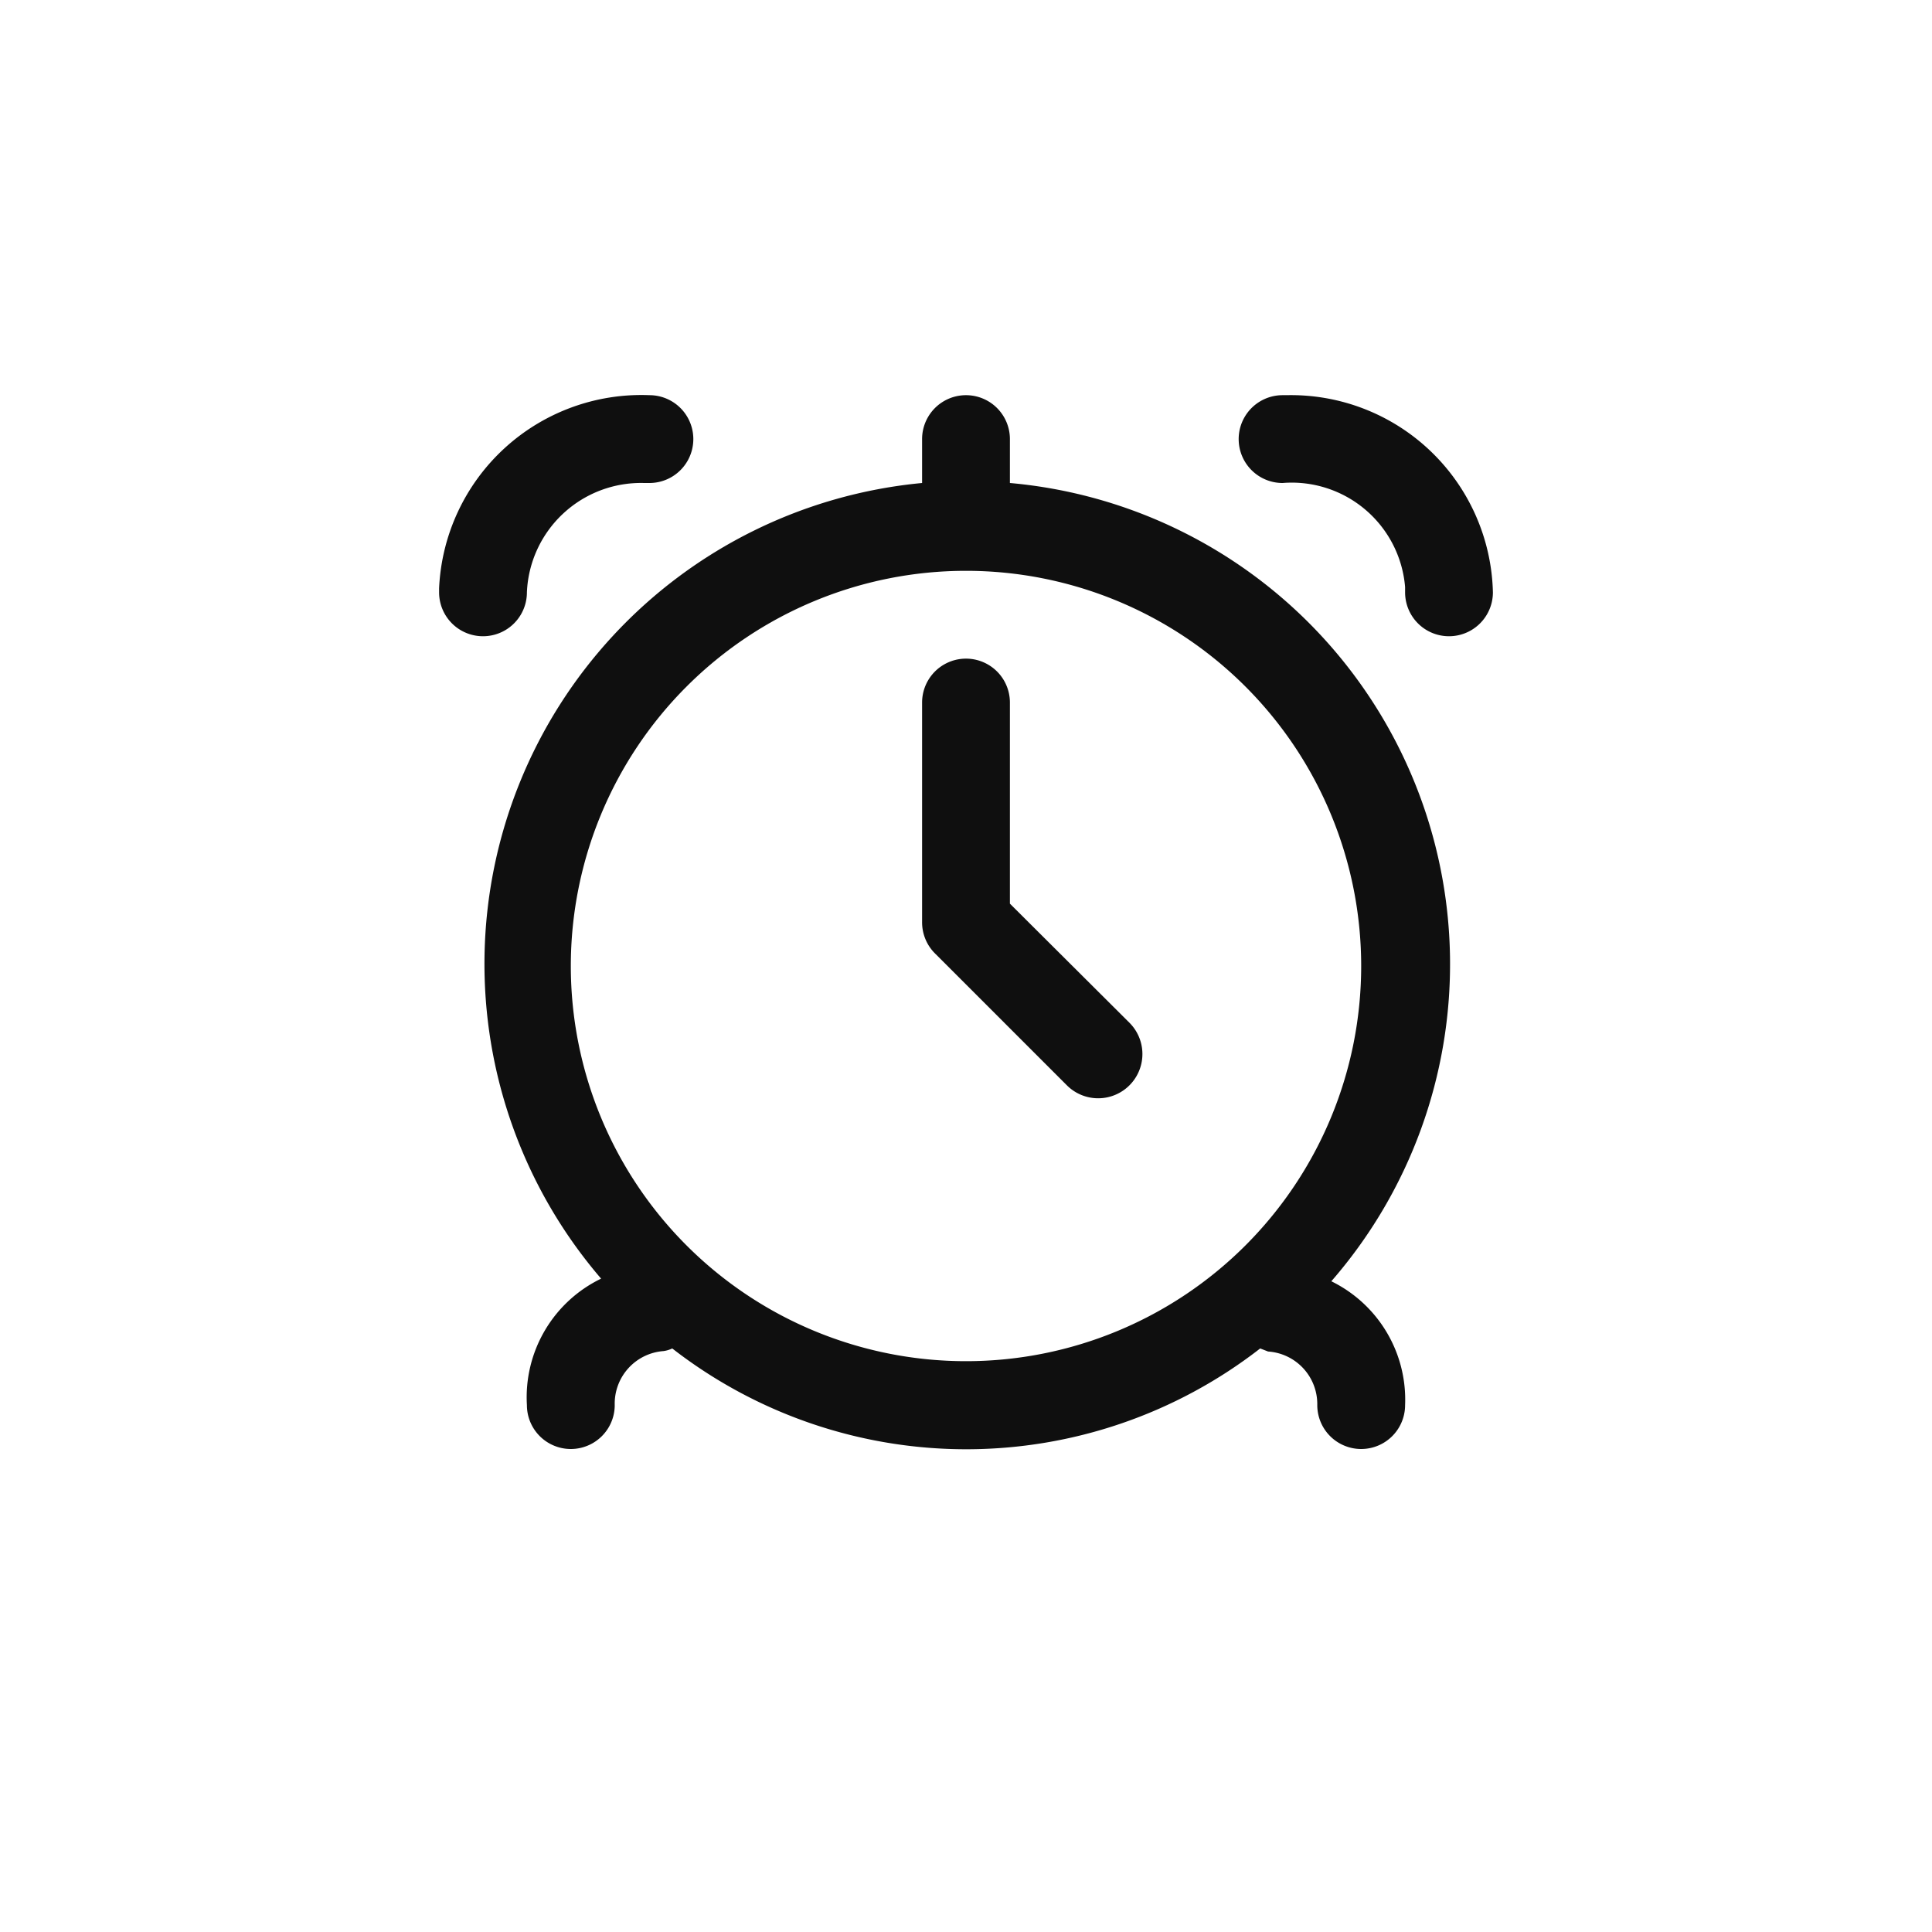 <svg xmlns="http://www.w3.org/2000/svg" viewBox="0 0 44 44"><defs><style>.cls-1{fill:#0f0f0f;}.cls-2{fill:none;}</style></defs><title>alarm-clock</title><g id="Слой_2" data-name="Слой 2"><g id="Слой_4" data-name="Слой 4"><g id="alarm-clock"><path class="cls-1" d="M23,11V10a1,1,0,0,0-2,0v1a11,11,0,0,0-7.31,18.12A3,3,0,0,0,12,32a1,1,0,0,0,2,0,1.2,1.2,0,0,1,1.11-1.23.66.66,0,0,0,.2-.06,10.91,10.91,0,0,0,13.39,0l.18.07A1.2,1.2,0,0,1,30,32a1,1,0,1,0,2,0,3,3,0,0,0-1.68-2.82A11,11,0,0,0,23,11ZM13,22a9,9,0,1,1,9,9A9,9,0,0,1,13,22Z"/><path class="cls-1" d="M29.21,9a1,1,0,0,0,0,2A2.59,2.59,0,0,1,32,13.37s0,.08,0,.12a1,1,0,1,0,2,0A4.6,4.6,0,0,0,29.3,9Z"/><path class="cls-1" d="M12,13.49A2.6,2.6,0,0,1,14.67,11h.12a1,1,0,0,0,0-2A4.61,4.61,0,0,0,10,13.4v.09a1,1,0,1,0,2,0Z"/><path class="cls-1" d="M23,20.58V16a1,1,0,1,0-2,0v5a1,1,0,0,0,.3.72l3,3a1,1,0,0,0,1.42-1.43Z"/><circle class="cls-2" cx="22" cy="22" r="22"/><rect class="cls-2" x="10" y="10" width="24" height="24"/></g></g></g></svg>